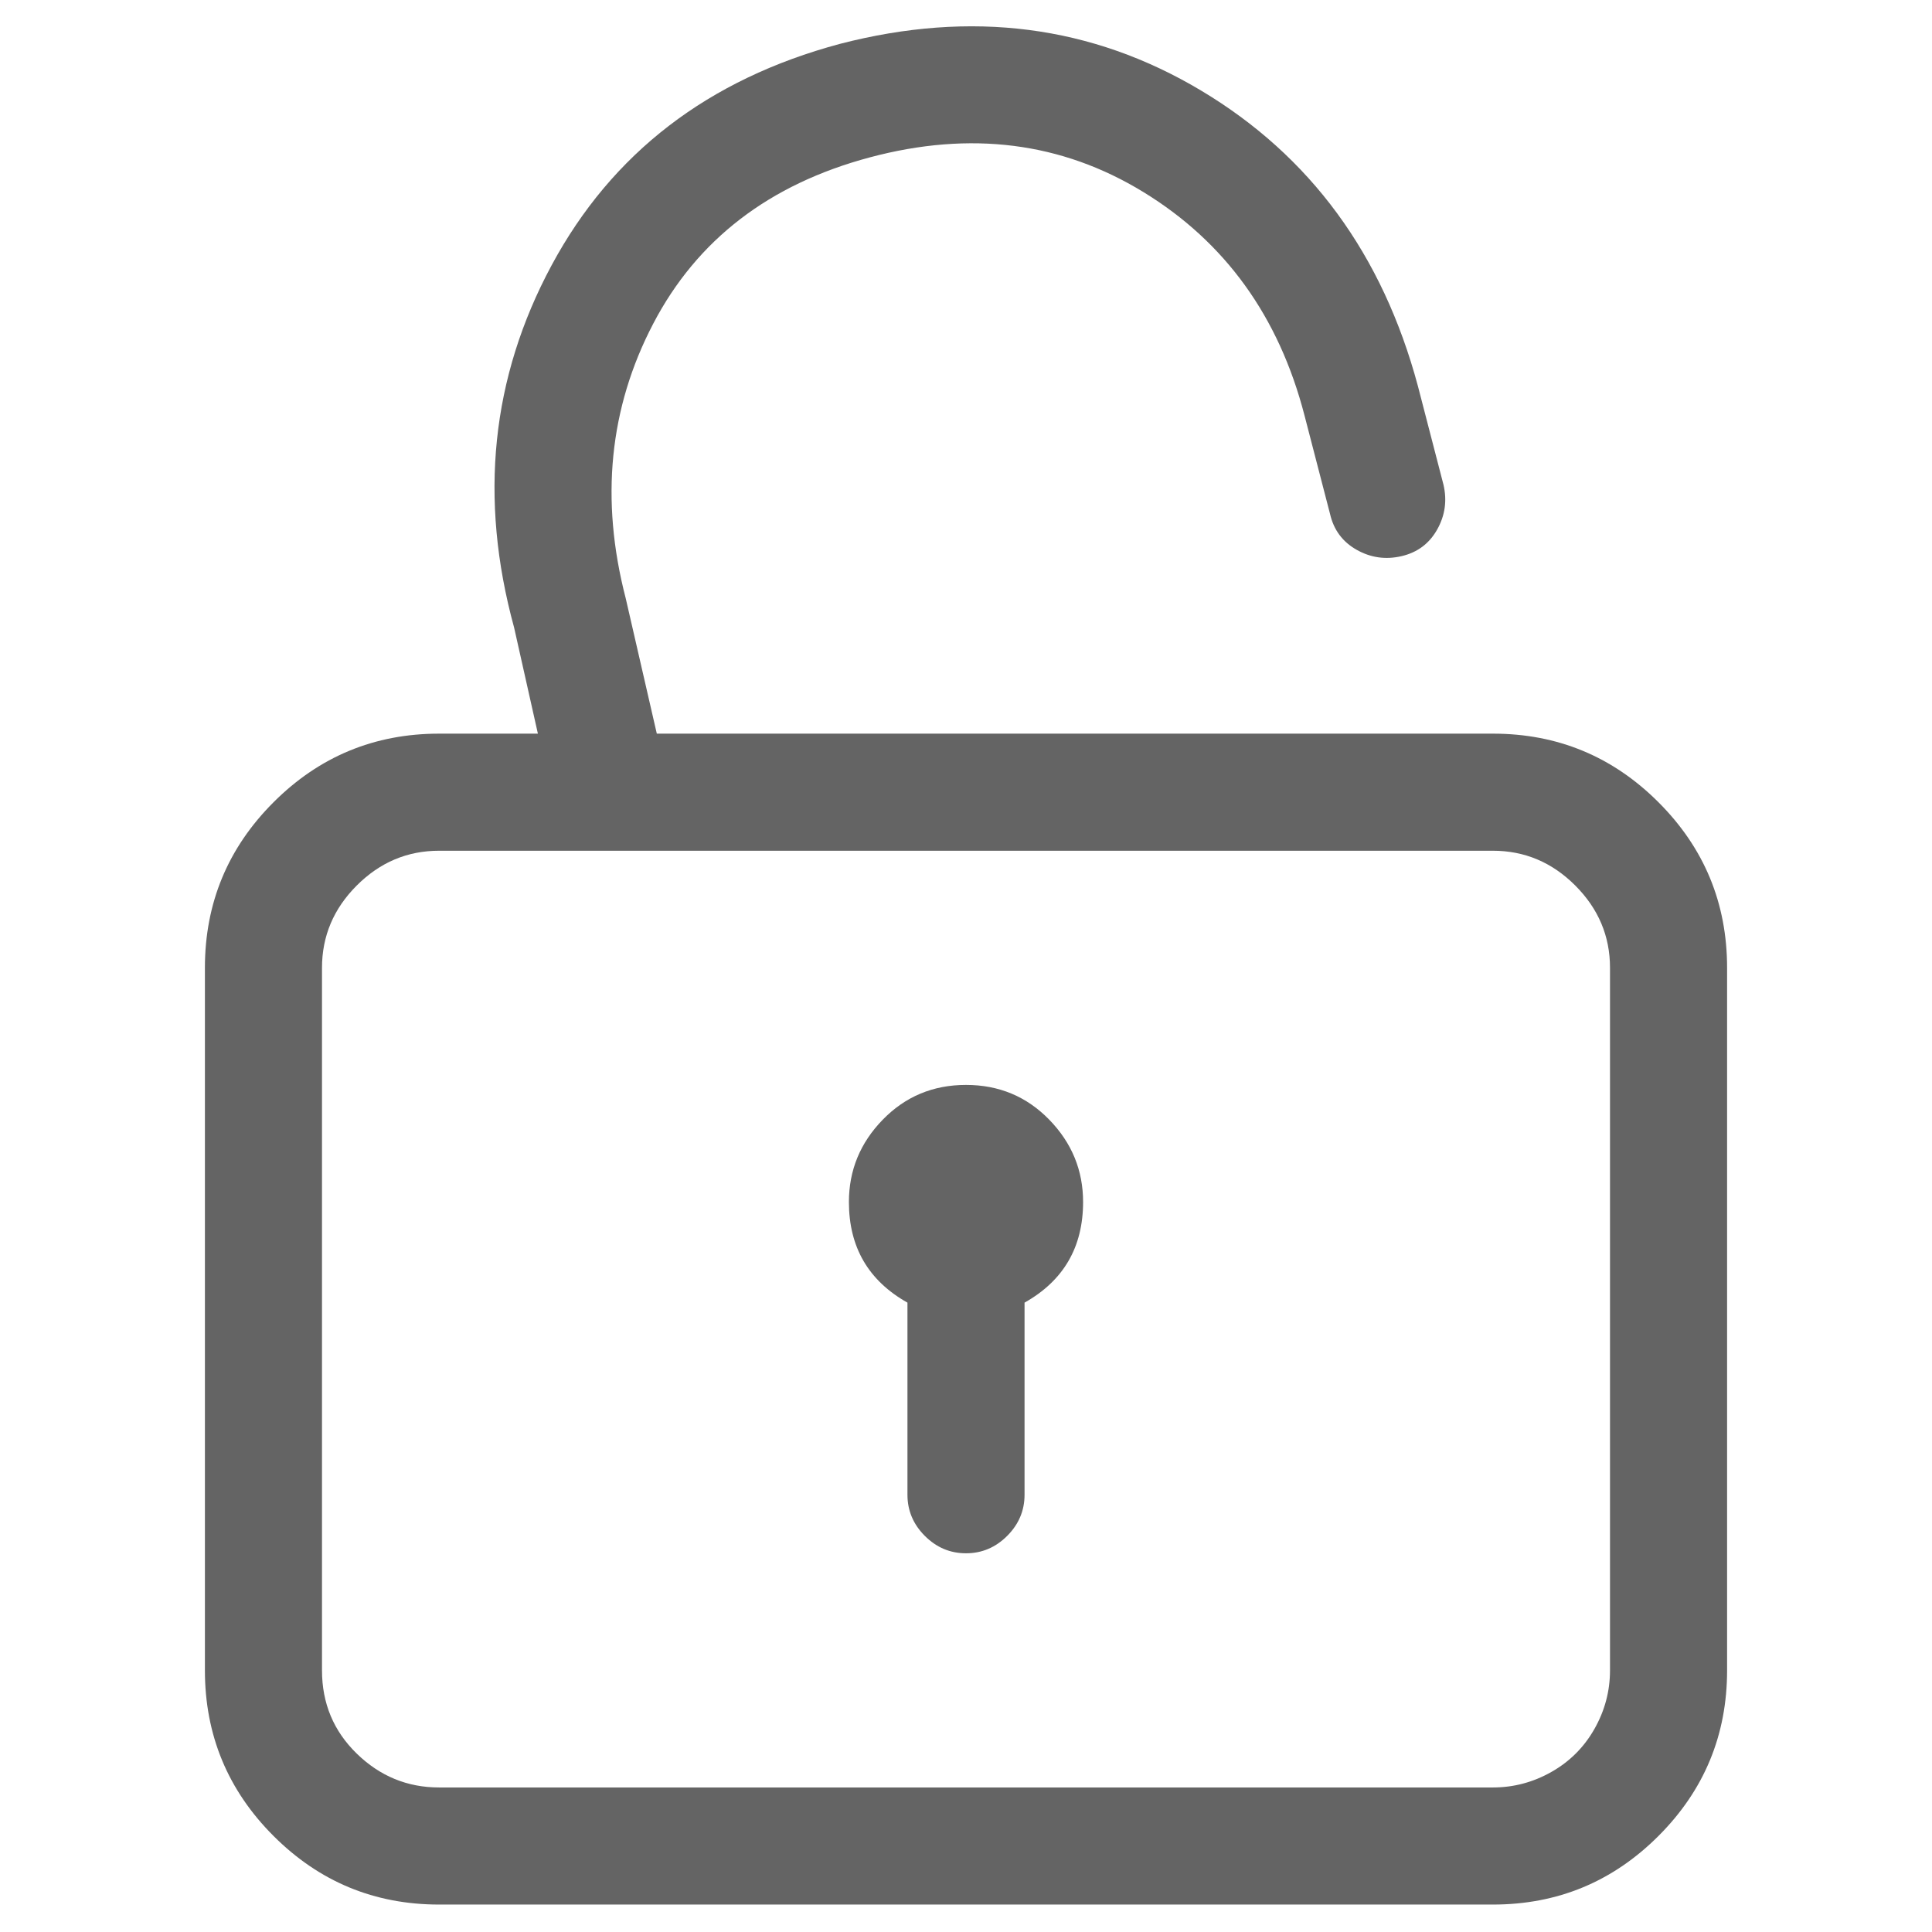 <?xml version="1.0"?>
<svg xmlns="http://www.w3.org/2000/svg" xmlns:xlink="http://www.w3.org/1999/xlink" aria-hidden="true" width="1em" height="1em" viewBox="0 0 832 1056" data-icon="simple-line-icons:lock-open" data-width="1em" data-height="1em" data-inline="false" class="iconify"><path d="M704 401H247l-17-74q-21-81 15-150t118.5-91T513 105t88 122l14 54q3 13 14.5 19.5T654 304t19.5-14.5T677 265l-14-54Q634 103 544.5 49.5T347 24Q239 53 189.5 145T169 343l13 58h-54q-53 0-90.5 37.5T0 529v384q0 53 37.5 90.5T128 1041h576q53 0 90.5-37.5T832 913V529q0-53-37.5-90.5T704 401zm64 512q0 17-8.5 32T736 968.5t-32 8.5H128q-26 0-45-18.5T64 913V529q0-26 19-45t45-19h576q26 0 45 19t19 45v384zM416 593q-27 0-45.5 19T352 657q0 37 32 55v105q0 13 9.5 22.5T416 849t22.5-9.5T448 817V712q32-18 32-55 0-26-18.5-45T416 593z" fill="#646464"/></svg>
